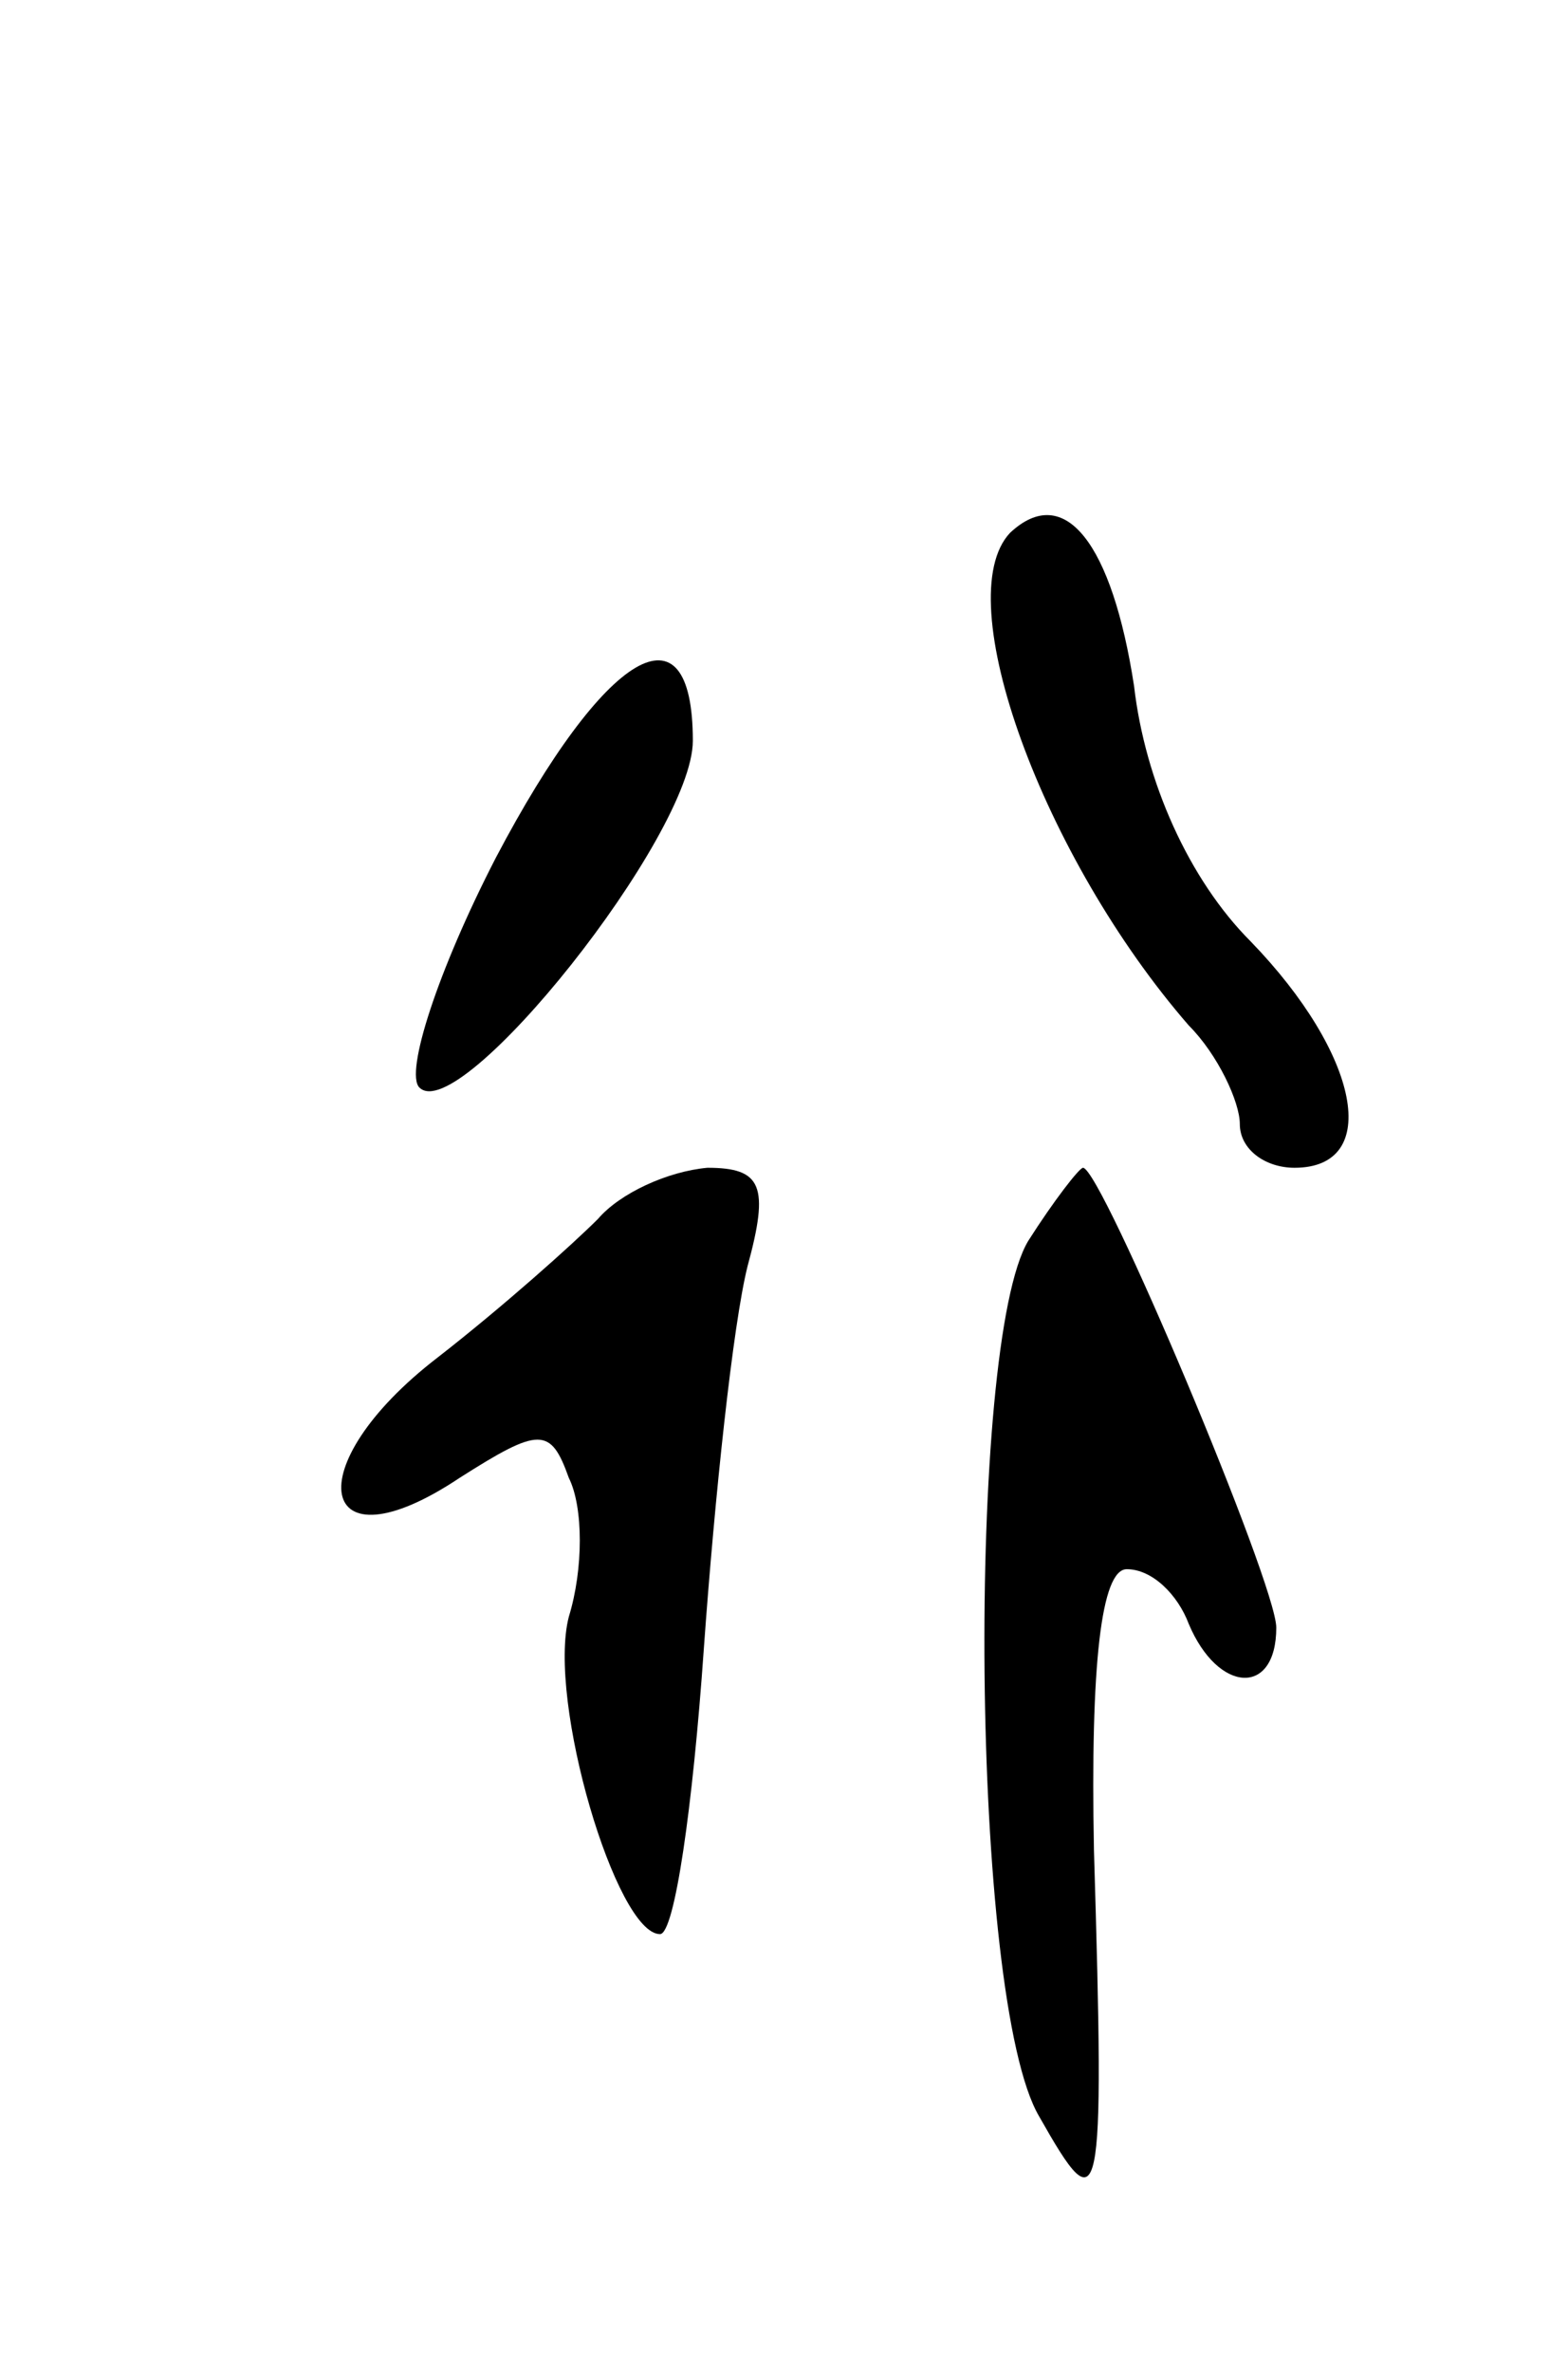 <svg version="1.0" xmlns="http://www.w3.org/2000/svg"
 width="43pt" height="65pt" viewBox="0 0 43 65"
 preserveAspectRatio="xMidYMid meet">
<g transform="translate(0,65) scale(0.1,-0.1)"
fill="#000000" stroke="none">
<path d="M277 504 c-17 -18 9 -89 49 -135 8 -8 14 -21 14 -27 0 -7 7 -12 15
-12 24 0 18 31 -12 62 -17 17 -29 44 -32 70 -6 39 -19 56 -34 42z"/>
<path d="M136 415 c-16 -31 -25 -59 -21 -63 11 -11 75 69 75 95 0 39 -24 25
-54 -32z"/>
<path d="M164 316 c-7 -7 -26 -24 -44 -38 -39 -30 -33 -59 6 -33 22 14 25 14
30 0 4 -8 4 -25 0 -38 -6 -23 13 -87 25 -87 4 0 9 35 12 78 3 42 8 89 12 105
6 22 4 27 -11 27 -11 -1 -24 -7 -30 -14z"/>
<path d="M282 310 c-17 -28 -16 -208 3 -240 17 -30 18 -27 15 73 -1 51 2 77 9
77 7 0 14 -7 17 -15 8 -19 24 -20 24 -1 0 12 -48 126 -53 126 -1 0 -8 -9 -15
-20z"/>
</g>
</svg>
